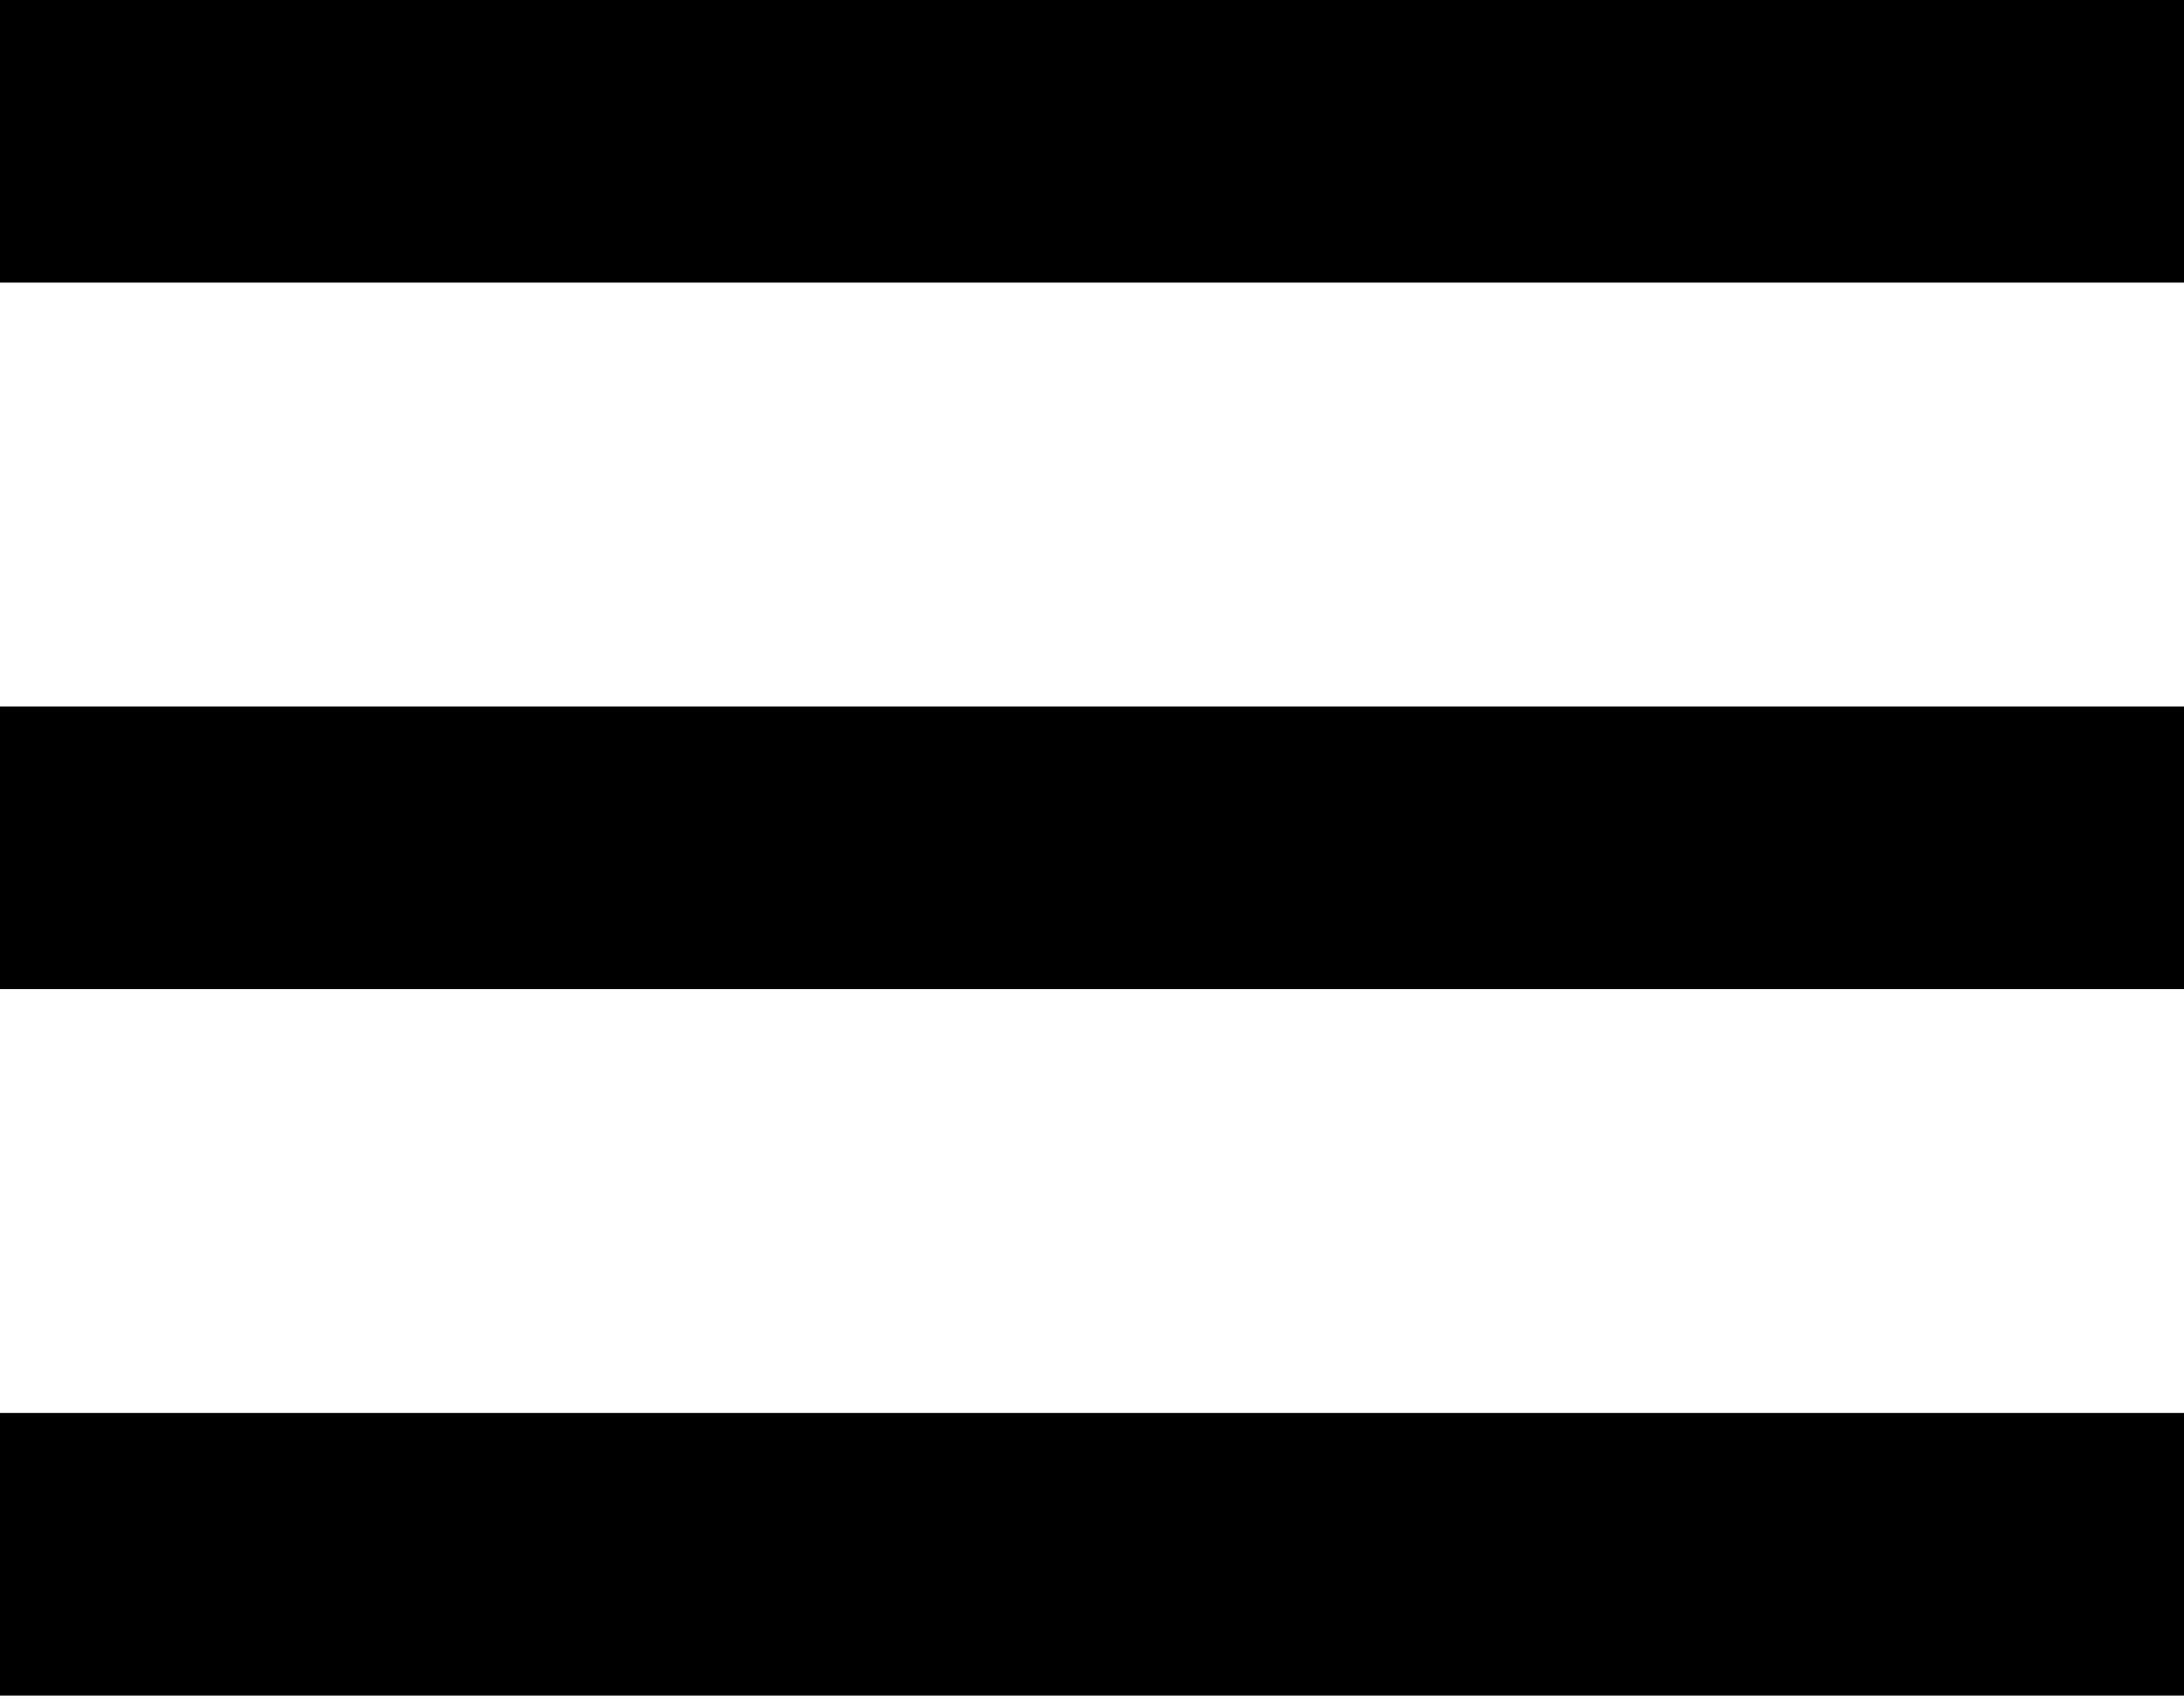 <svg width="145" height="113" viewBox="0 0 145 113" fill="none" xmlns="http://www.w3.org/2000/svg">
<path d="M0 112.556H145V93.797H0V112.556ZM0 65.658H145V46.898H0V65.658ZM0 0V18.759H145V0H0Z" fill="black"/>
</svg>
